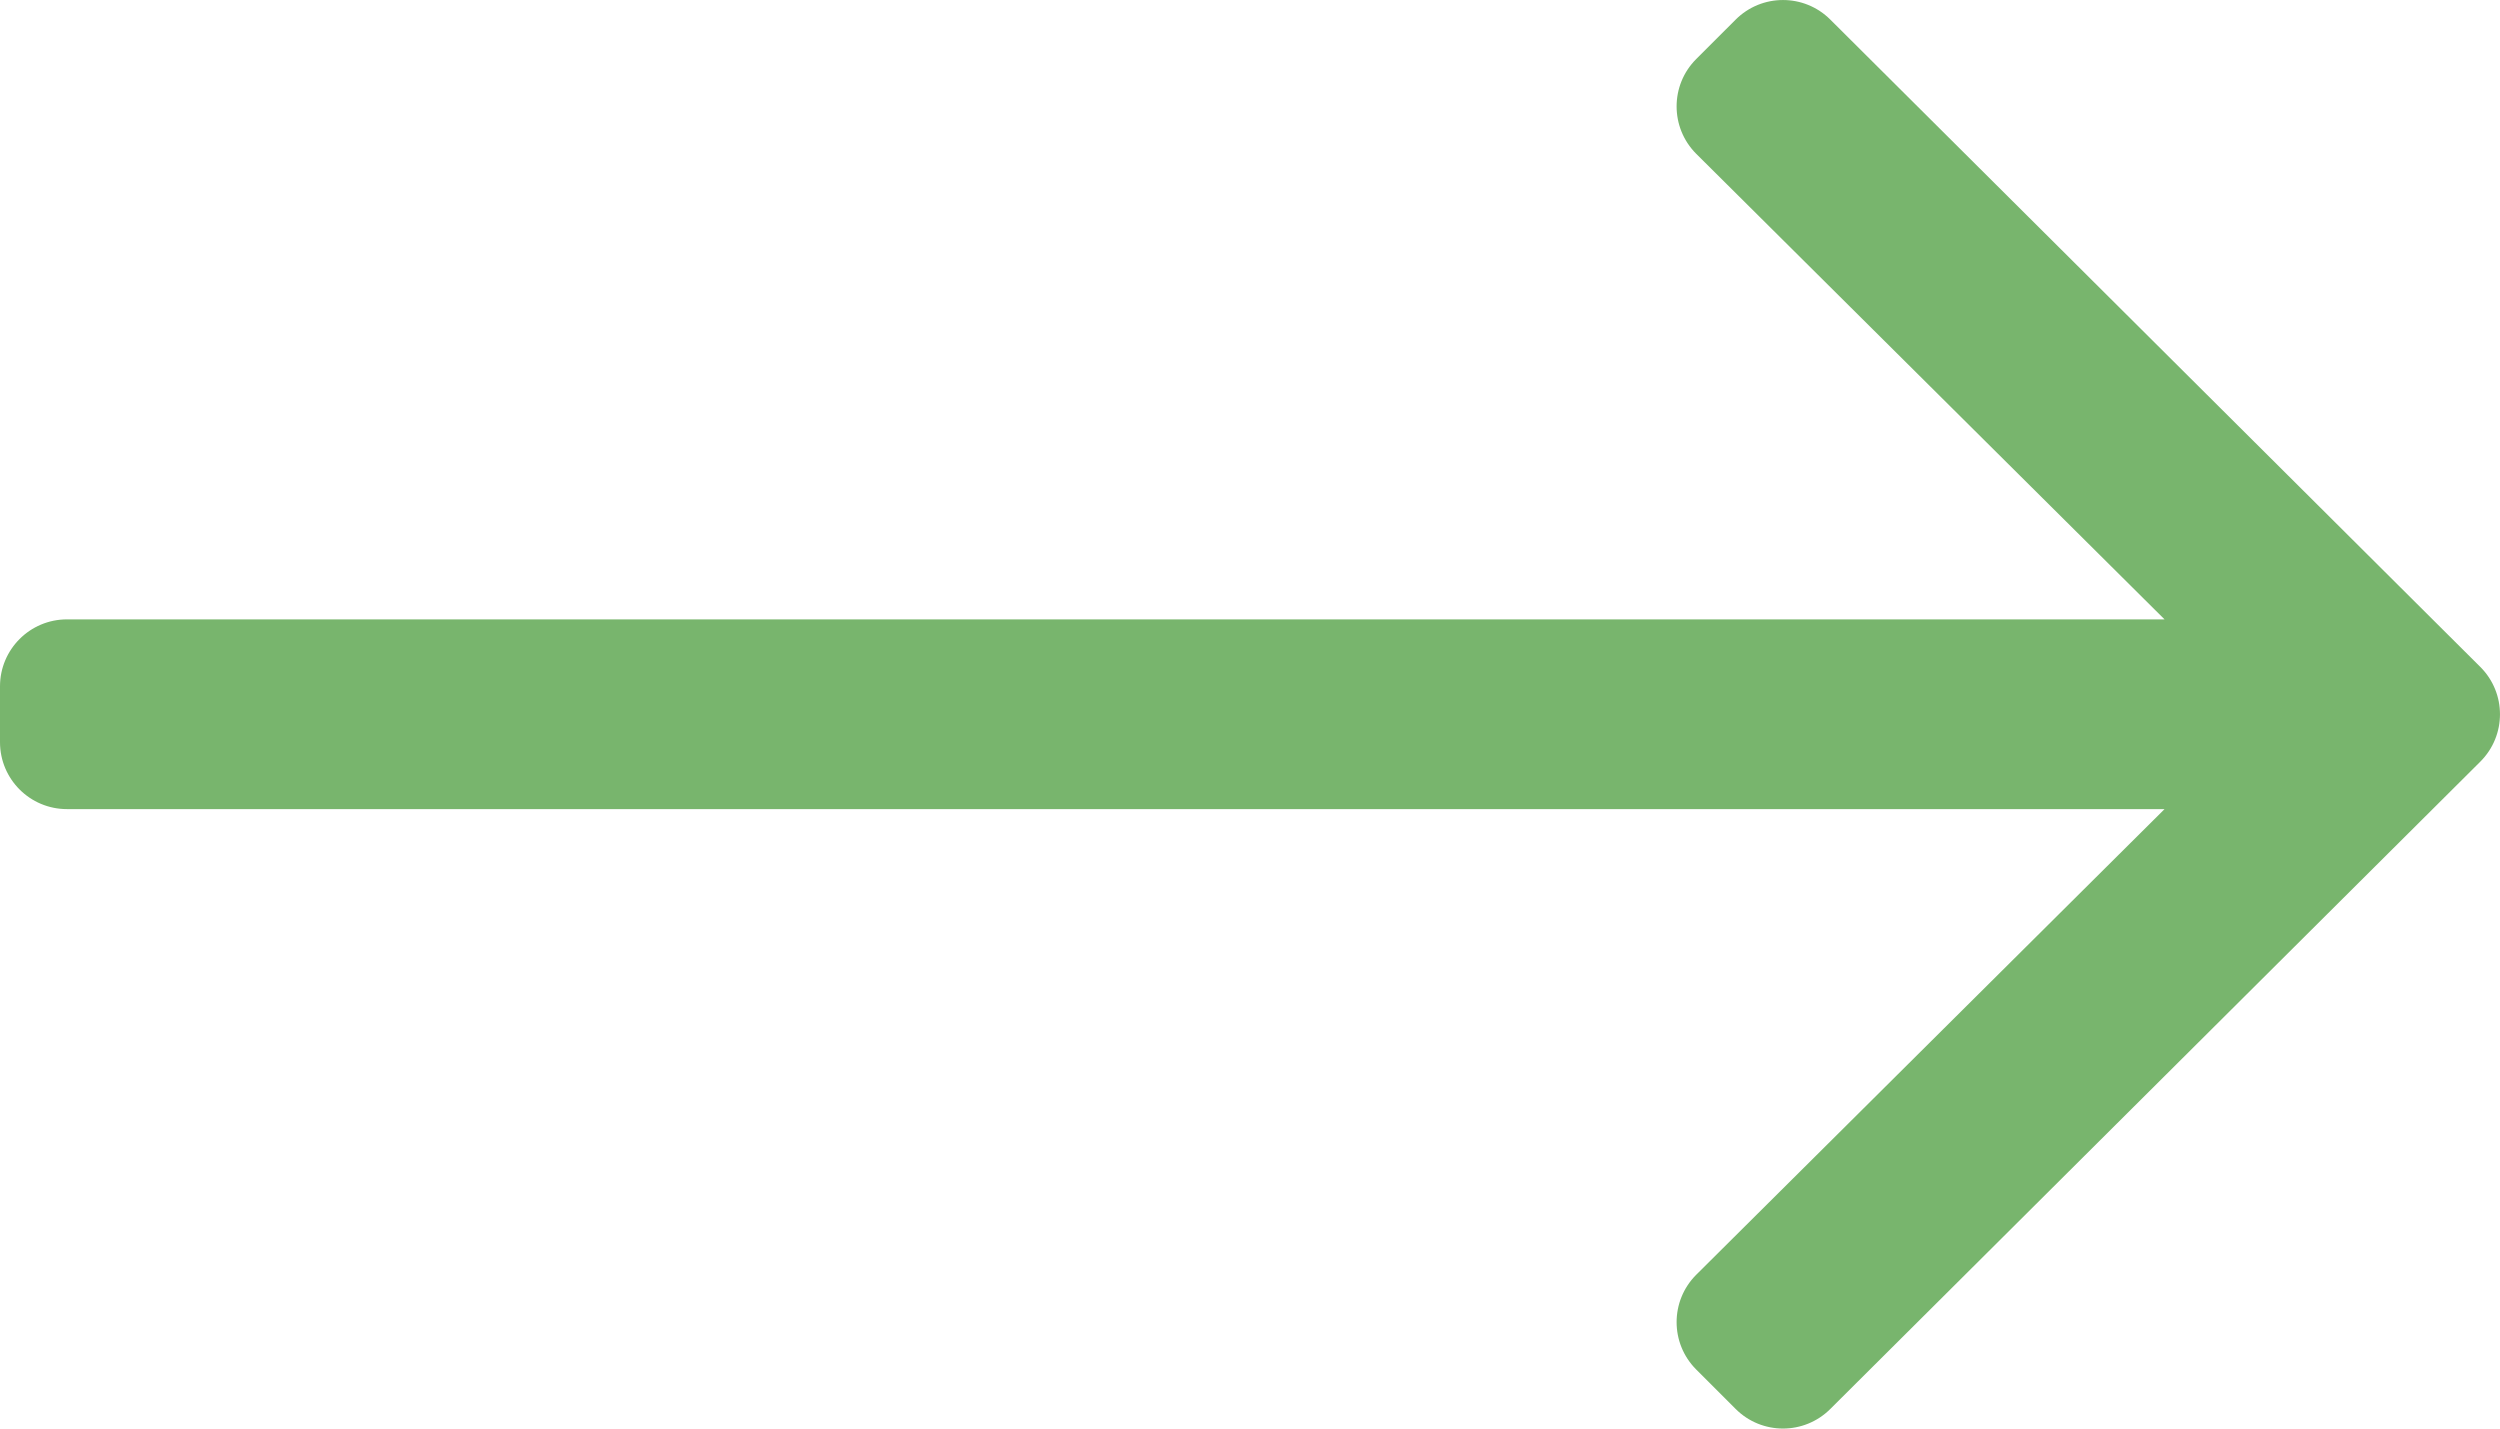 <?xml version="1.0" encoding="UTF-8"?>
<svg width="28px" height="16px" viewBox="0 0 28 16" version="1.1" xmlns="http://www.w3.org/2000/svg" xmlns:xlink="http://www.w3.org/1999/xlink">
    <title>C48FFC22-2847-4841-A7D1-5F4724F06ECB</title>
    <g id="Page-1" stroke="none" stroke-width="1" fill="none" fill-rule="evenodd">
        <g id="LabQi-Homepage-V02" transform="translate(-319, -581)" fill="#78B56D" fill-rule="nonzero">
            <g id="head" transform="translate(0, 20)">
                <g id="btn" transform="translate(122, 539)">
                    <path d="M217.5,37.78 L224.78,30.53 C225.073,30.237 225.073,29.763 224.78,29.47 L217.5,22.22 C217.207,21.927 216.732,21.927 216.439,22.22 L215.997,22.662 C215.705,22.954 215.705,23.429 215.997,23.722 L221.243,28.937 L197.75,28.937 C197.336,28.937 197,29.273 197,29.687 L197,30.312 C197,30.727 197.336,31.062 197.75,31.062 L221.243,31.062 L215.997,36.278 C215.705,36.571 215.705,37.045 215.997,37.338 L216.439,37.78 C216.732,38.073 217.207,38.073 217.5,37.78 Z" id="l"></path>
                </g>
            </g>
        </g>
    </g>
</svg>